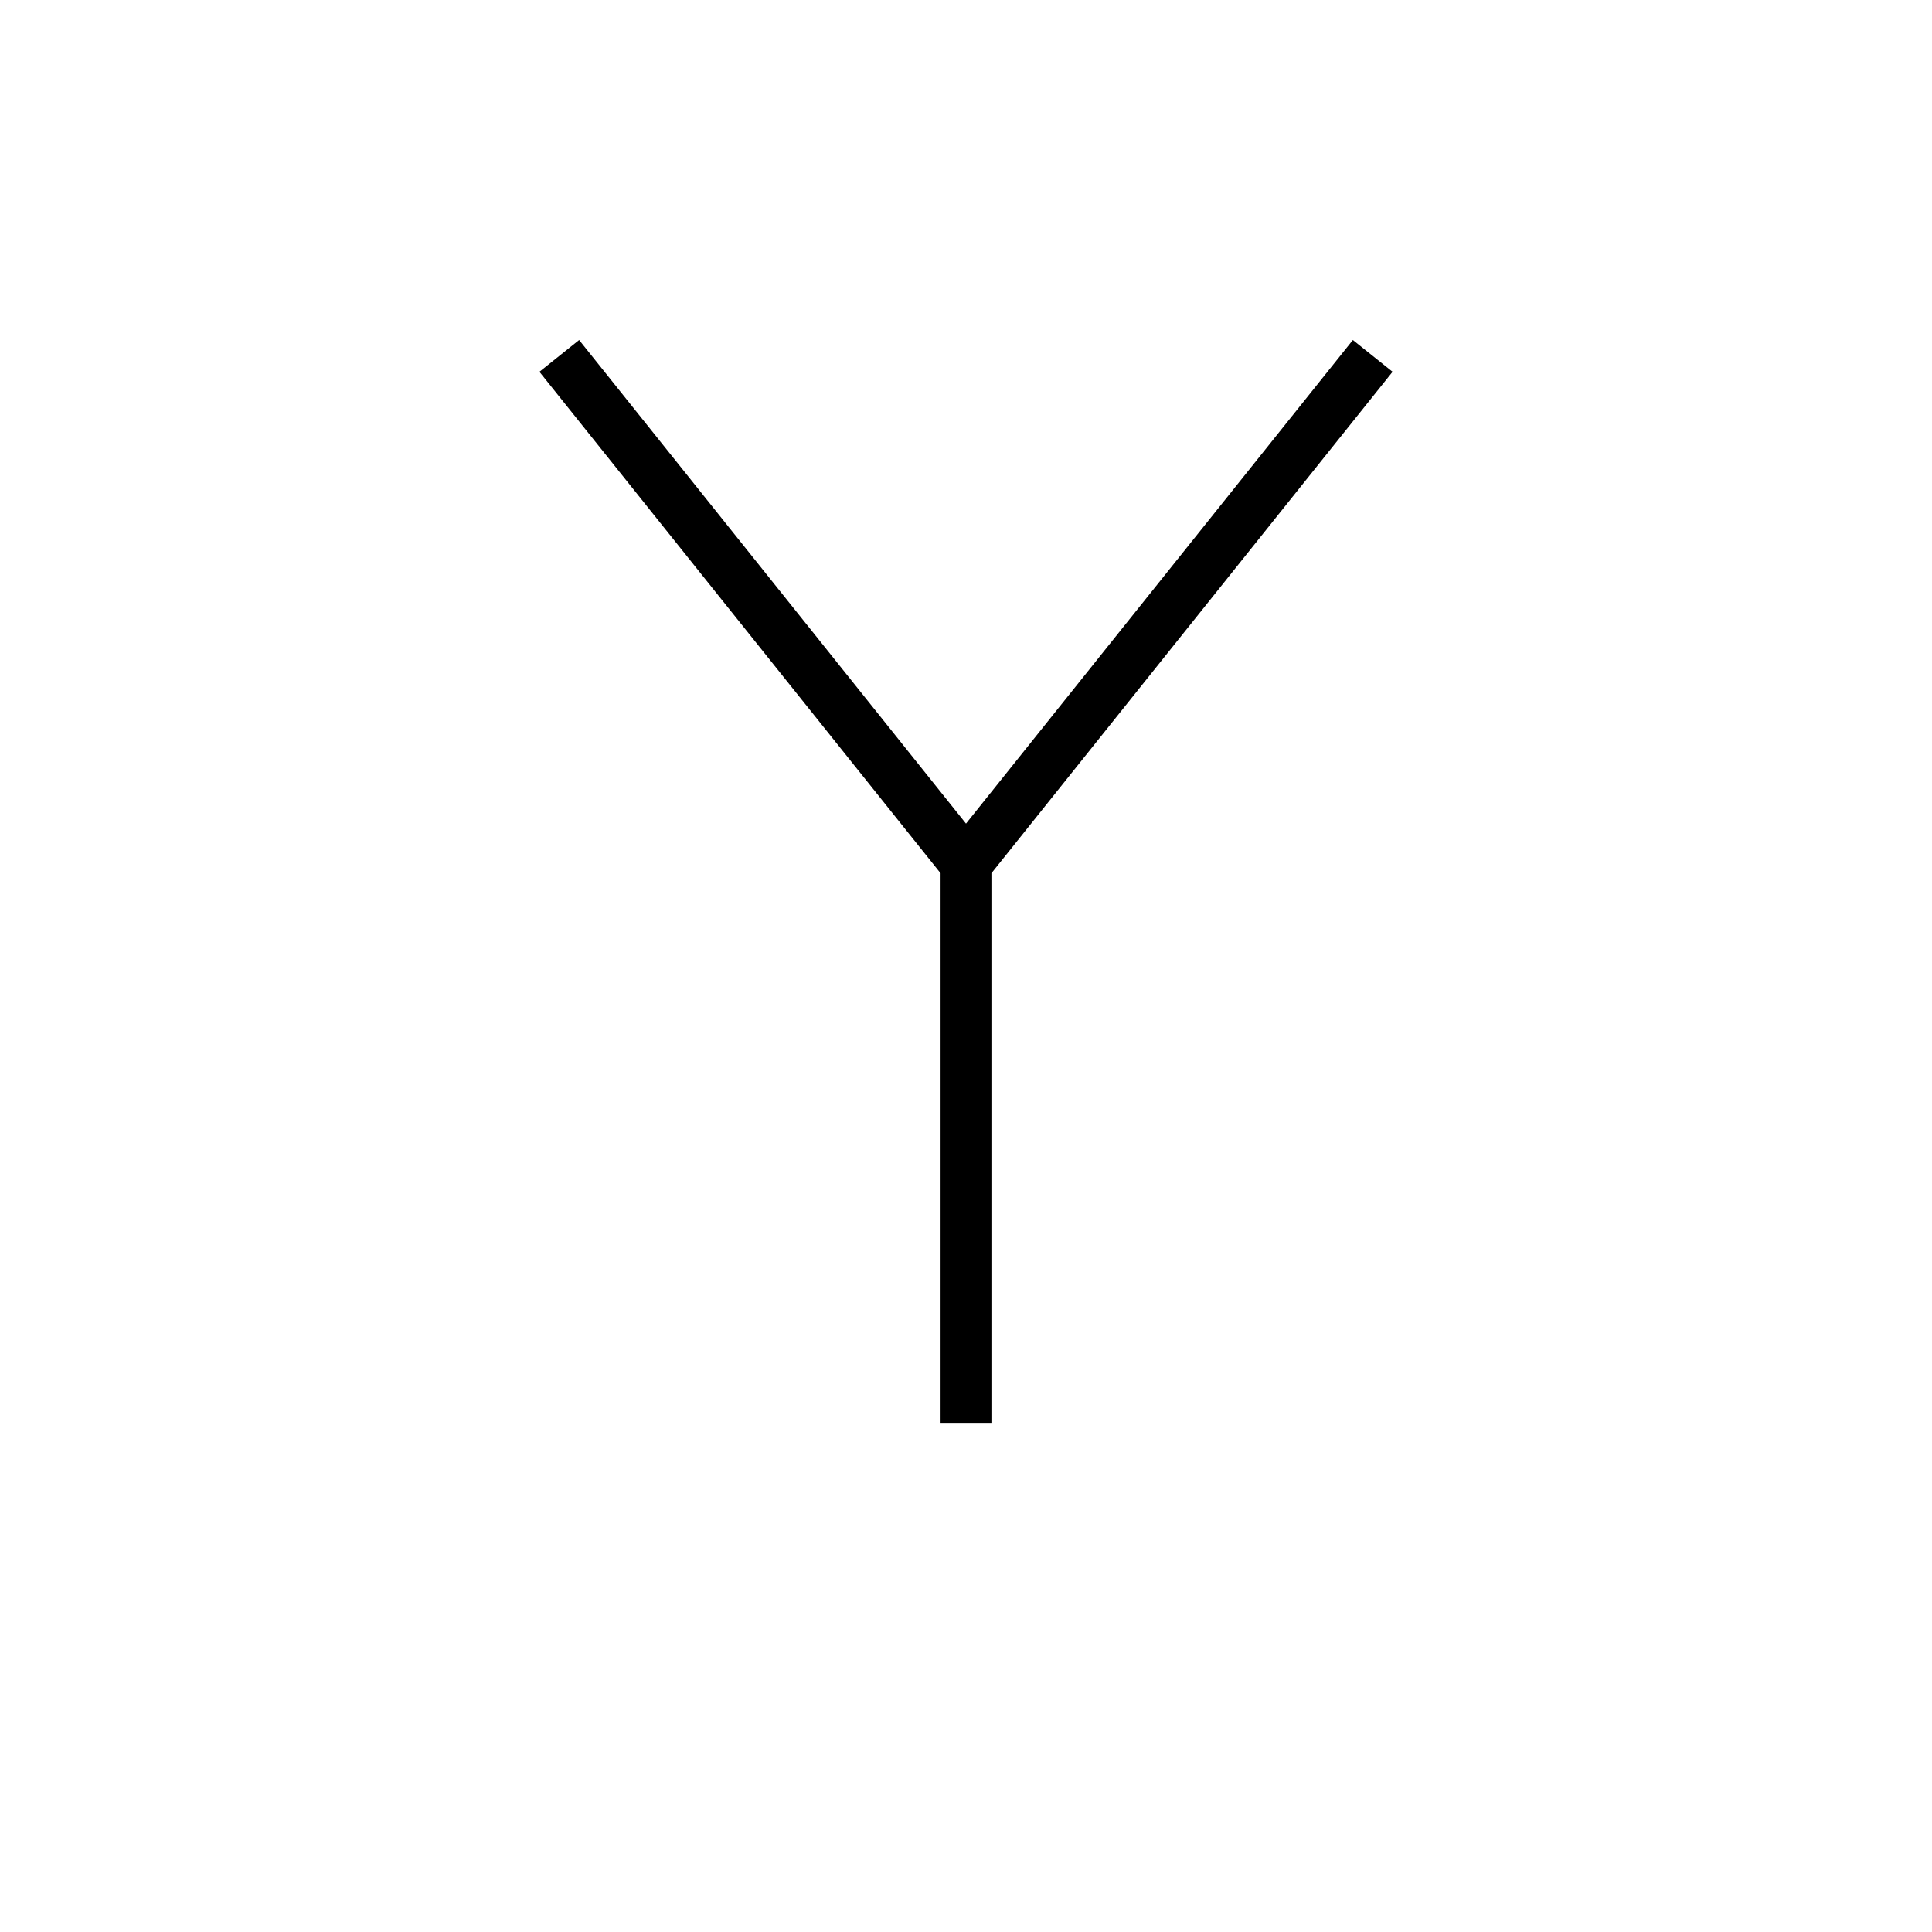 <svg xmlns='http://www.w3.org/2000/svg' 
xmlns:xlink='http://www.w3.org/1999/xlink' 
viewBox = '-19 -19 38 38' >
<path d = '
	M -8, -12
	L 0, -2
	L 0, 9

	M 8, -12
	L 0, -2

' fill='none' stroke='black' />
</svg>